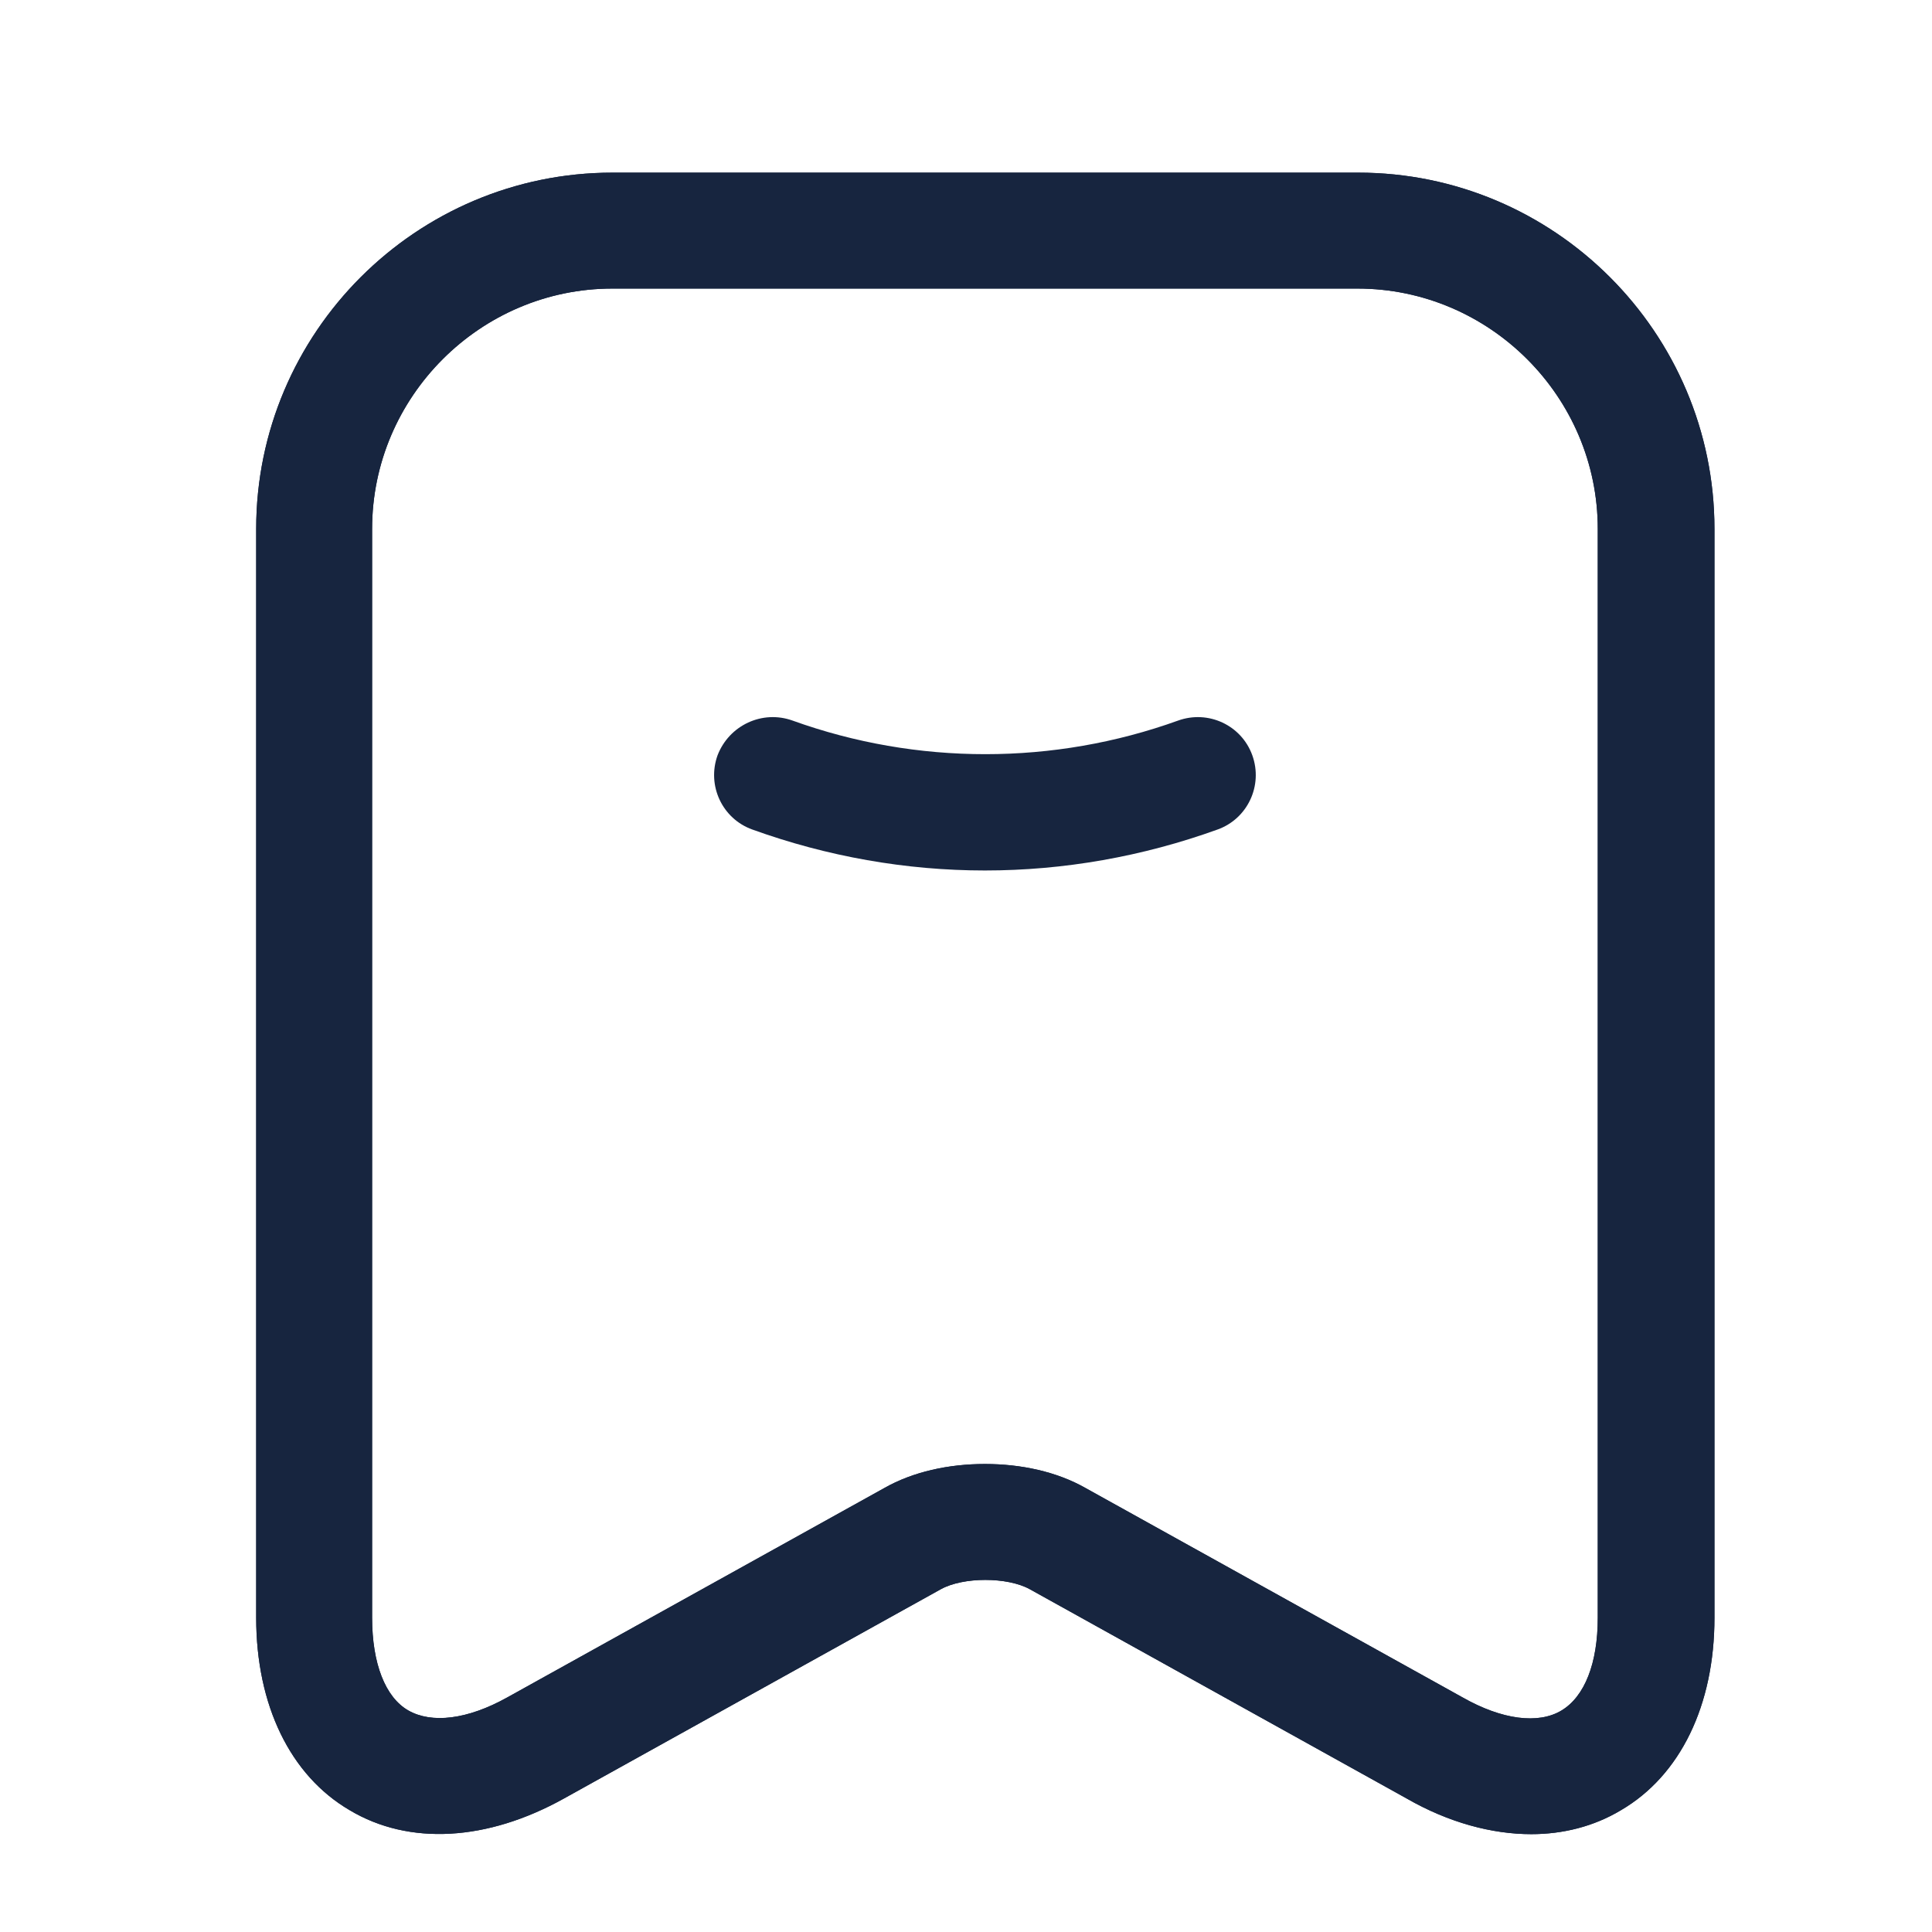 <svg width="25" height="25" viewBox="0 0 25 25" fill="none" xmlns="http://www.w3.org/2000/svg">
<path d="M12.745 11.264C11.725 11.264 10.705 11.084 9.735 10.734C9.345 10.594 9.145 10.164 9.285 9.774C9.435 9.384 9.865 9.184 10.255 9.324C11.865 9.904 13.635 9.904 15.245 9.324C15.635 9.184 16.065 9.384 16.205 9.774C16.345 10.164 16.145 10.594 15.755 10.734C14.785 11.084 13.765 11.264 12.745 11.264Z" fill="#17253F"/>
<path d="M19.815 23.734C19.305 23.734 18.745 23.584 18.205 23.274L13.325 20.564C13.035 20.404 12.465 20.404 12.175 20.564L7.295 23.274C6.305 23.824 5.295 23.884 4.525 23.424C3.755 22.974 3.315 22.064 3.315 20.934V6.844C3.315 4.304 5.385 2.234 7.925 2.234H17.575C20.115 2.234 22.185 4.304 22.185 6.844V20.934C22.185 22.064 21.745 22.974 20.975 23.424C20.625 23.634 20.225 23.734 19.815 23.734ZM12.745 18.944C13.215 18.944 13.675 19.044 14.045 19.254L18.925 21.964C19.435 22.254 19.905 22.314 20.205 22.134C20.505 21.954 20.675 21.524 20.675 20.934V6.844C20.675 5.134 19.275 3.734 17.565 3.734H7.925C6.215 3.734 4.815 5.134 4.815 6.844V20.934C4.815 21.524 4.985 21.964 5.285 22.134C5.585 22.304 6.045 22.254 6.565 21.964L11.445 19.254C11.815 19.044 12.275 18.944 12.745 18.944Z" fill="#17253F"/>
<path d="M19.815 23.734C19.305 23.734 18.745 23.584 18.205 23.274L13.325 20.564C13.035 20.404 12.465 20.404 12.175 20.564L7.295 23.274C6.305 23.824 5.295 23.884 4.525 23.424C3.755 22.974 3.315 22.064 3.315 20.934V6.844C3.315 4.304 5.385 2.234 7.925 2.234H17.575C20.115 2.234 22.185 4.304 22.185 6.844V20.934C22.185 22.064 21.745 22.974 20.975 23.424C20.625 23.634 20.225 23.734 19.815 23.734ZM12.745 18.944C13.215 18.944 13.675 19.044 14.045 19.254L18.925 21.964C19.435 22.254 19.905 22.314 20.205 22.134C20.505 21.954 20.675 21.524 20.675 20.934V6.844C20.675 5.134 19.275 3.734 17.565 3.734H7.925C6.215 3.734 4.815 5.134 4.815 6.844V20.934C4.815 21.524 4.985 21.964 5.285 22.134C5.585 22.304 6.045 22.254 6.565 21.964L11.445 19.254C11.815 19.044 12.275 18.944 12.745 18.944Z" fill="#17253F"/>
</svg>
